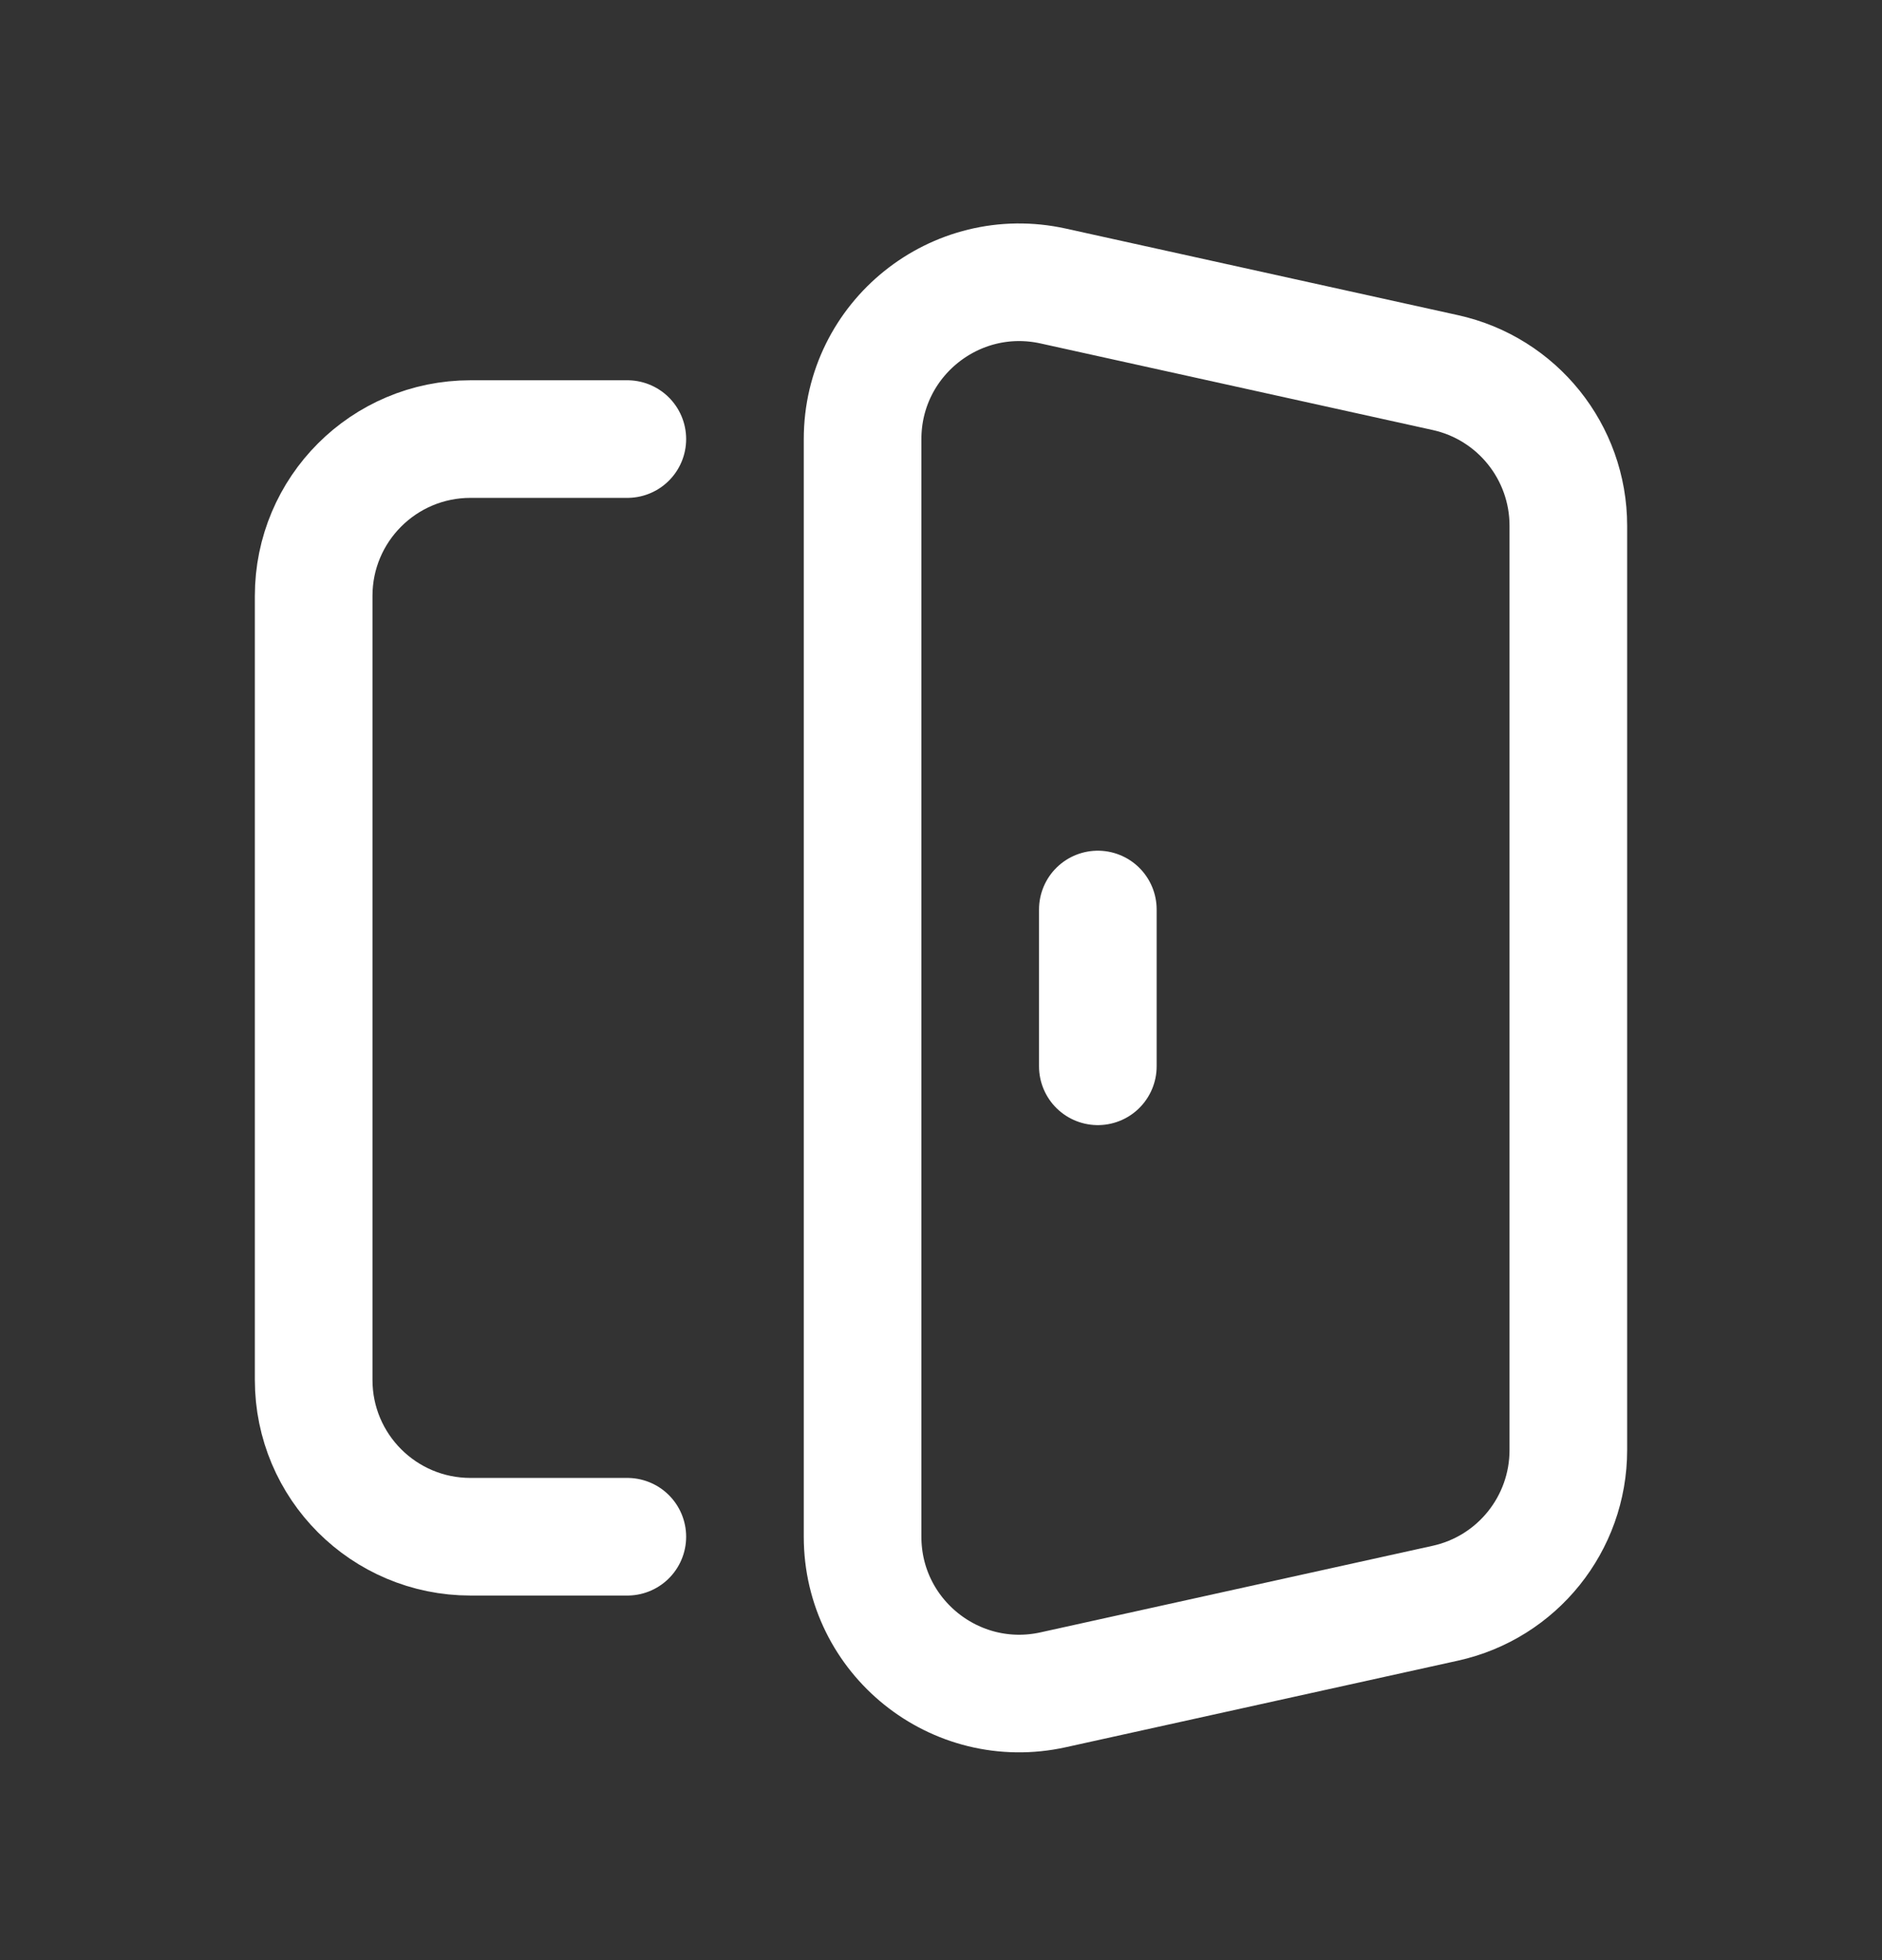 <svg width="24" height="25" viewBox="0 0 24 25" fill="none" xmlns="http://www.w3.org/2000/svg">
<rect x="0" y="0" width="24" height="25" fill="#333333" stroke="none"/>
<path d="M8 5.6H6C4.895 5.6 4 6.495 4 7.6V17.6C4 18.705 4.895 19.6 6 19.6H8" stroke="white" stroke-width="1.5" stroke-linecap="round" stroke-linejoin="round"/>
<path fill-rule="evenodd" clip-rule="evenodd" d="M13.431 21.552L18.431 20.448C19.348 20.246 20 19.433 20 18.495V6.705C20 5.767 19.348 4.954 18.431 4.752L13.431 3.648C12.183 3.372 11 4.322 11 5.601V19.6C11 20.878 12.183 21.828 13.431 21.552V21.552Z" stroke="white" stroke-width="1.5" stroke-linecap="round" stroke-linejoin="round"/>
<path d="M14 11.6V13.6" stroke="white" stroke-width="1.5" stroke-linecap="round" stroke-linejoin="round"/>
</svg>
